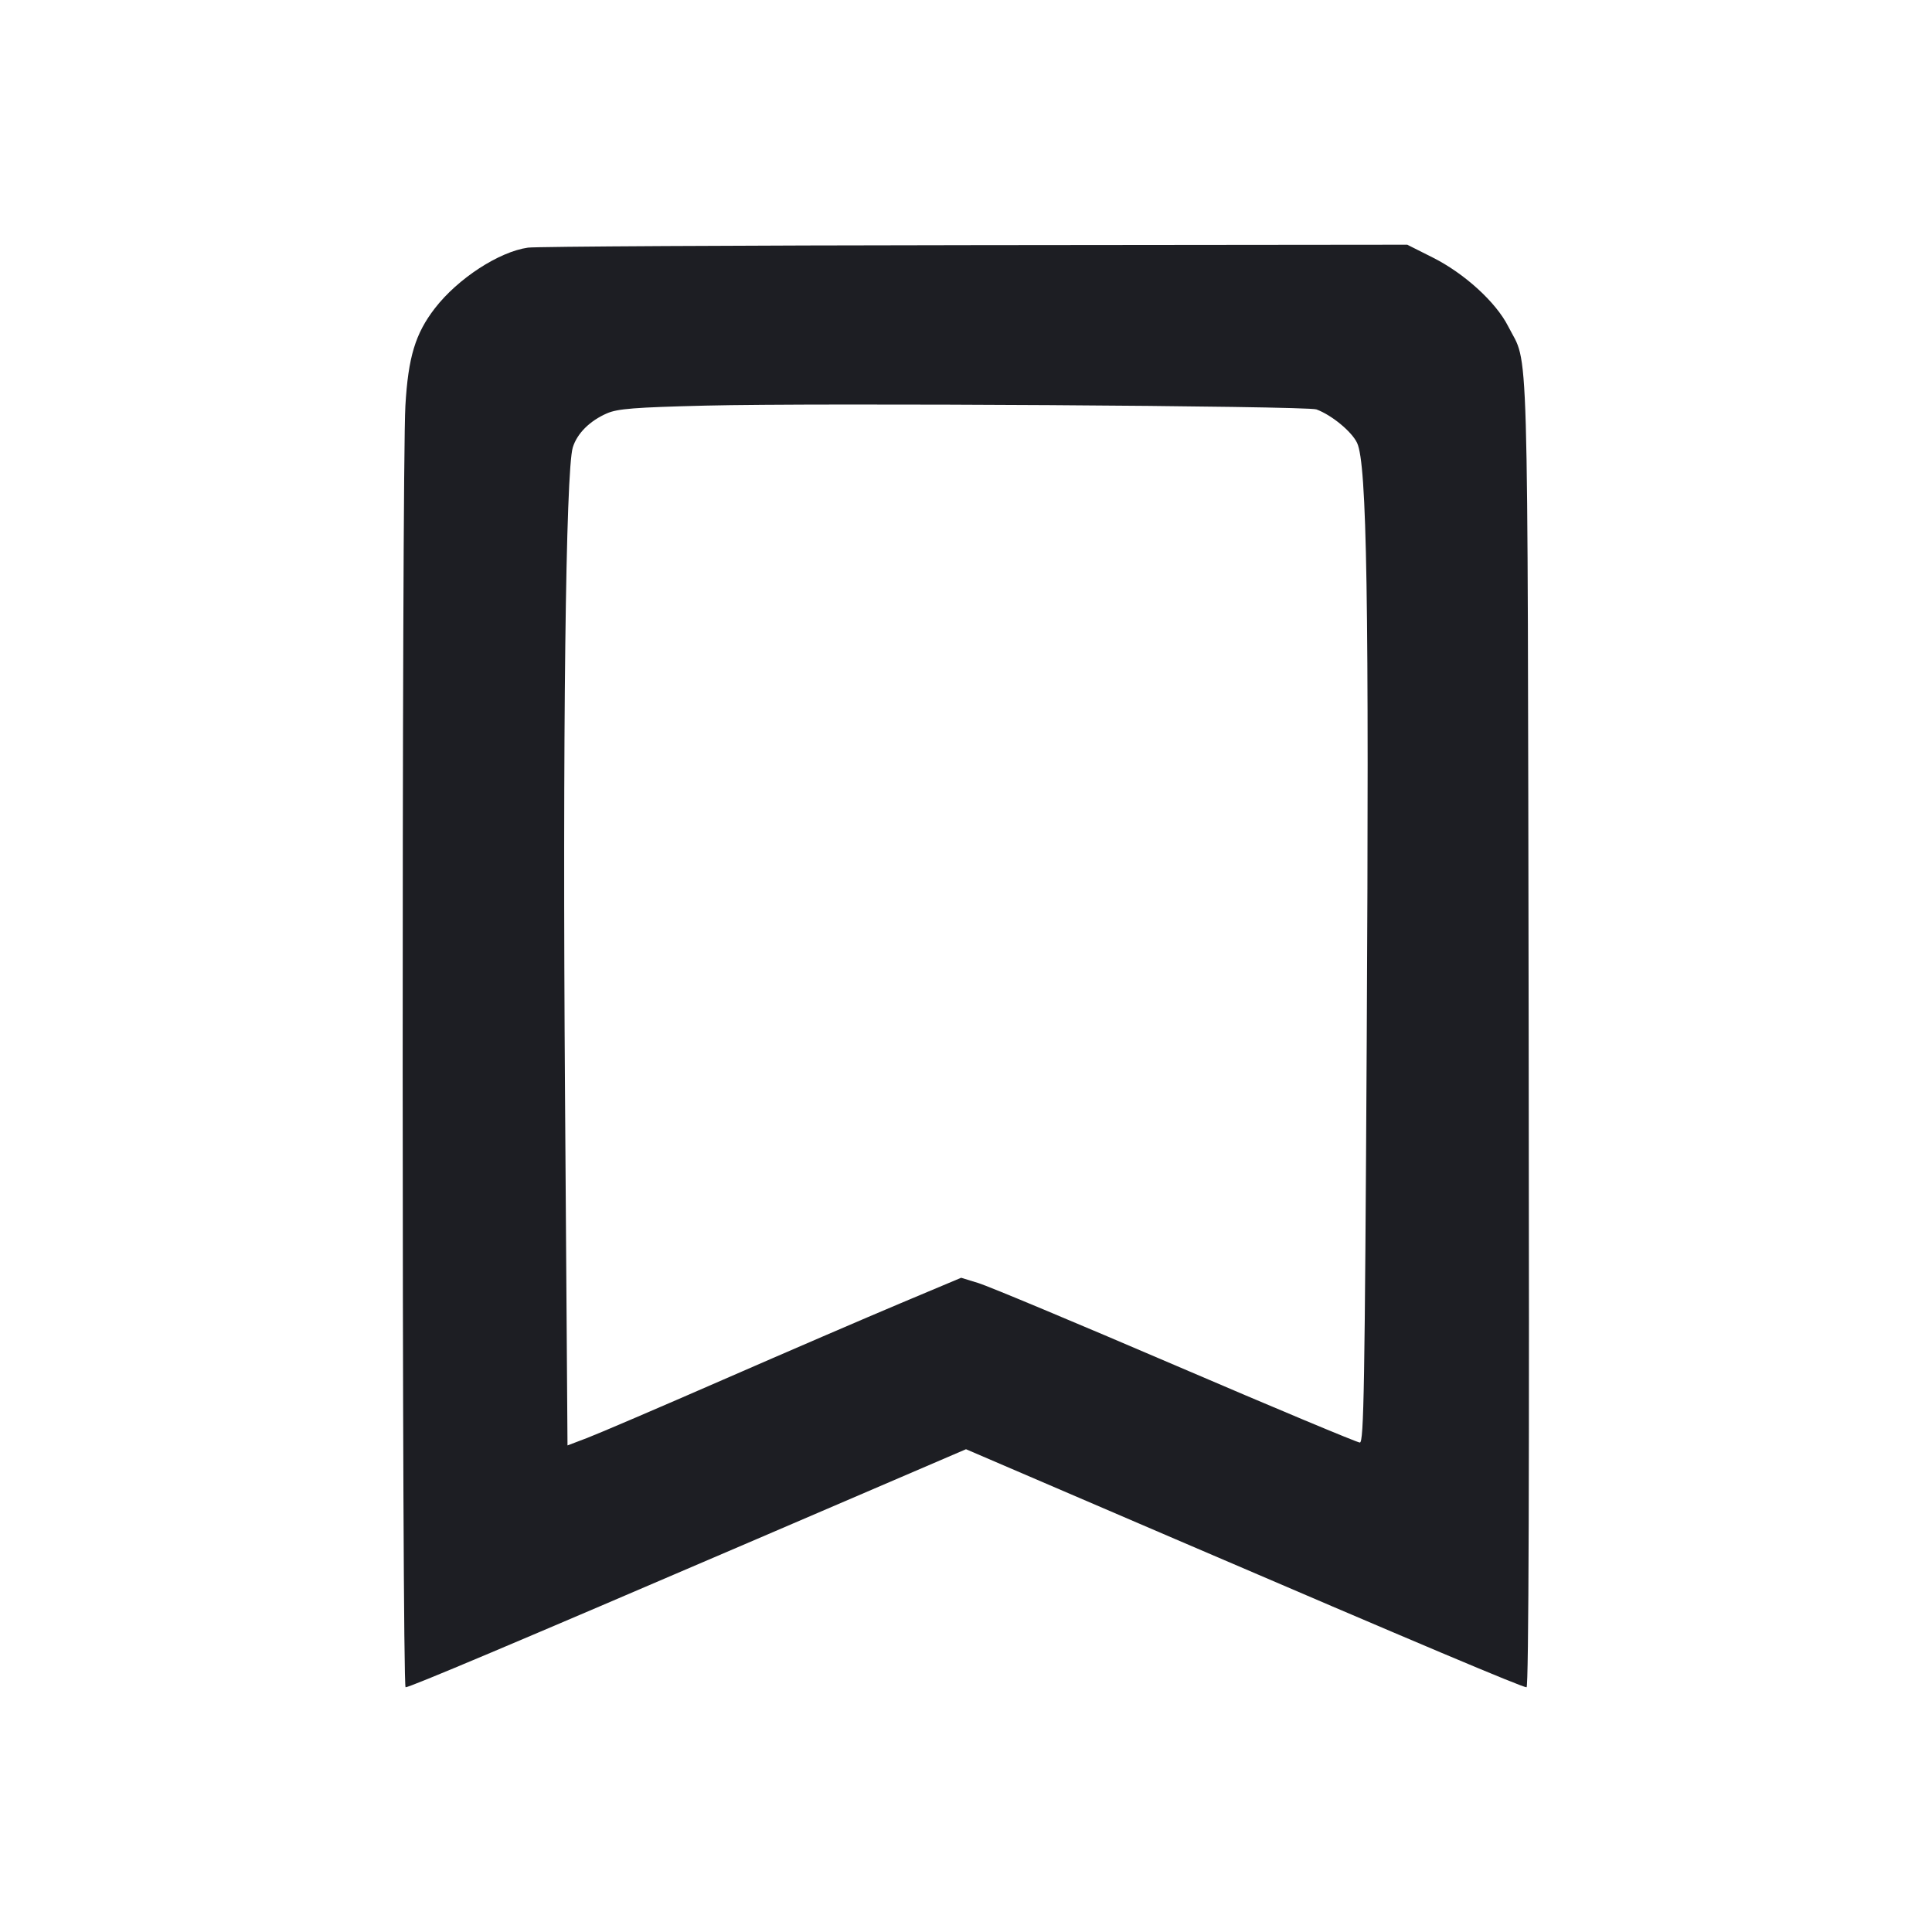 <svg viewBox="0 0 2400 2400" fill="none" xmlns="http://www.w3.org/2000/svg"><path d="M655.859 307.623 C 619.926 312.682,568.729 346.045,540.197 382.994 C 515.931 414.420,507.076 443.690,503.590 504.000 C 498.938 584.491,499.174 2096.000,503.839 2096.000 C 509.174 2096.000,638.093 2041.594,941.000 1911.511 L 1200.000 1800.283 1459.000 1911.511 C 1764.701 2042.794,1890.828 2096.000,1896.341 2096.000 C 1899.023 2096.000,1899.898 1825.704,1898.973 1283.000 C 1897.446 387.870,1899.447 456.646,1873.436 405.235 C 1858.343 375.404,1819.178 339.698,1779.876 319.937 L 1748.178 304.000 1211.089 304.534 C 915.690 304.828,665.836 306.218,655.859 307.623 M1635.303 508.582 C 1654.286 515.622,1679.128 536.082,1685.823 550.191 C 1698.078 576.017,1700.836 746.509,1697.807 1291.000 C 1695.404 1722.936,1694.226 1792.000,1689.264 1792.000 C 1686.098 1792.000,1583.269 1748.991,1460.754 1696.425 C 1338.239 1643.859,1228.100 1597.799,1216.000 1594.070 L 1194.000 1587.290 1118.000 1619.230 C 1076.200 1636.798,977.200 1679.464,898.000 1714.044 C 818.800 1748.624,742.969 1781.112,729.487 1786.241 L 704.974 1795.565 701.896 1360.782 C 698.742 915.271,702.711 584.369,711.551 555.773 C 716.913 538.427,732.641 522.754,754.000 513.470 C 767.253 507.710,788.199 506.063,876.000 503.875 C 1015.737 500.393,1623.380 504.160,1635.303 508.582 " fill="#1D1E23" stroke="none" fill-rule="evenodd"/></svg>